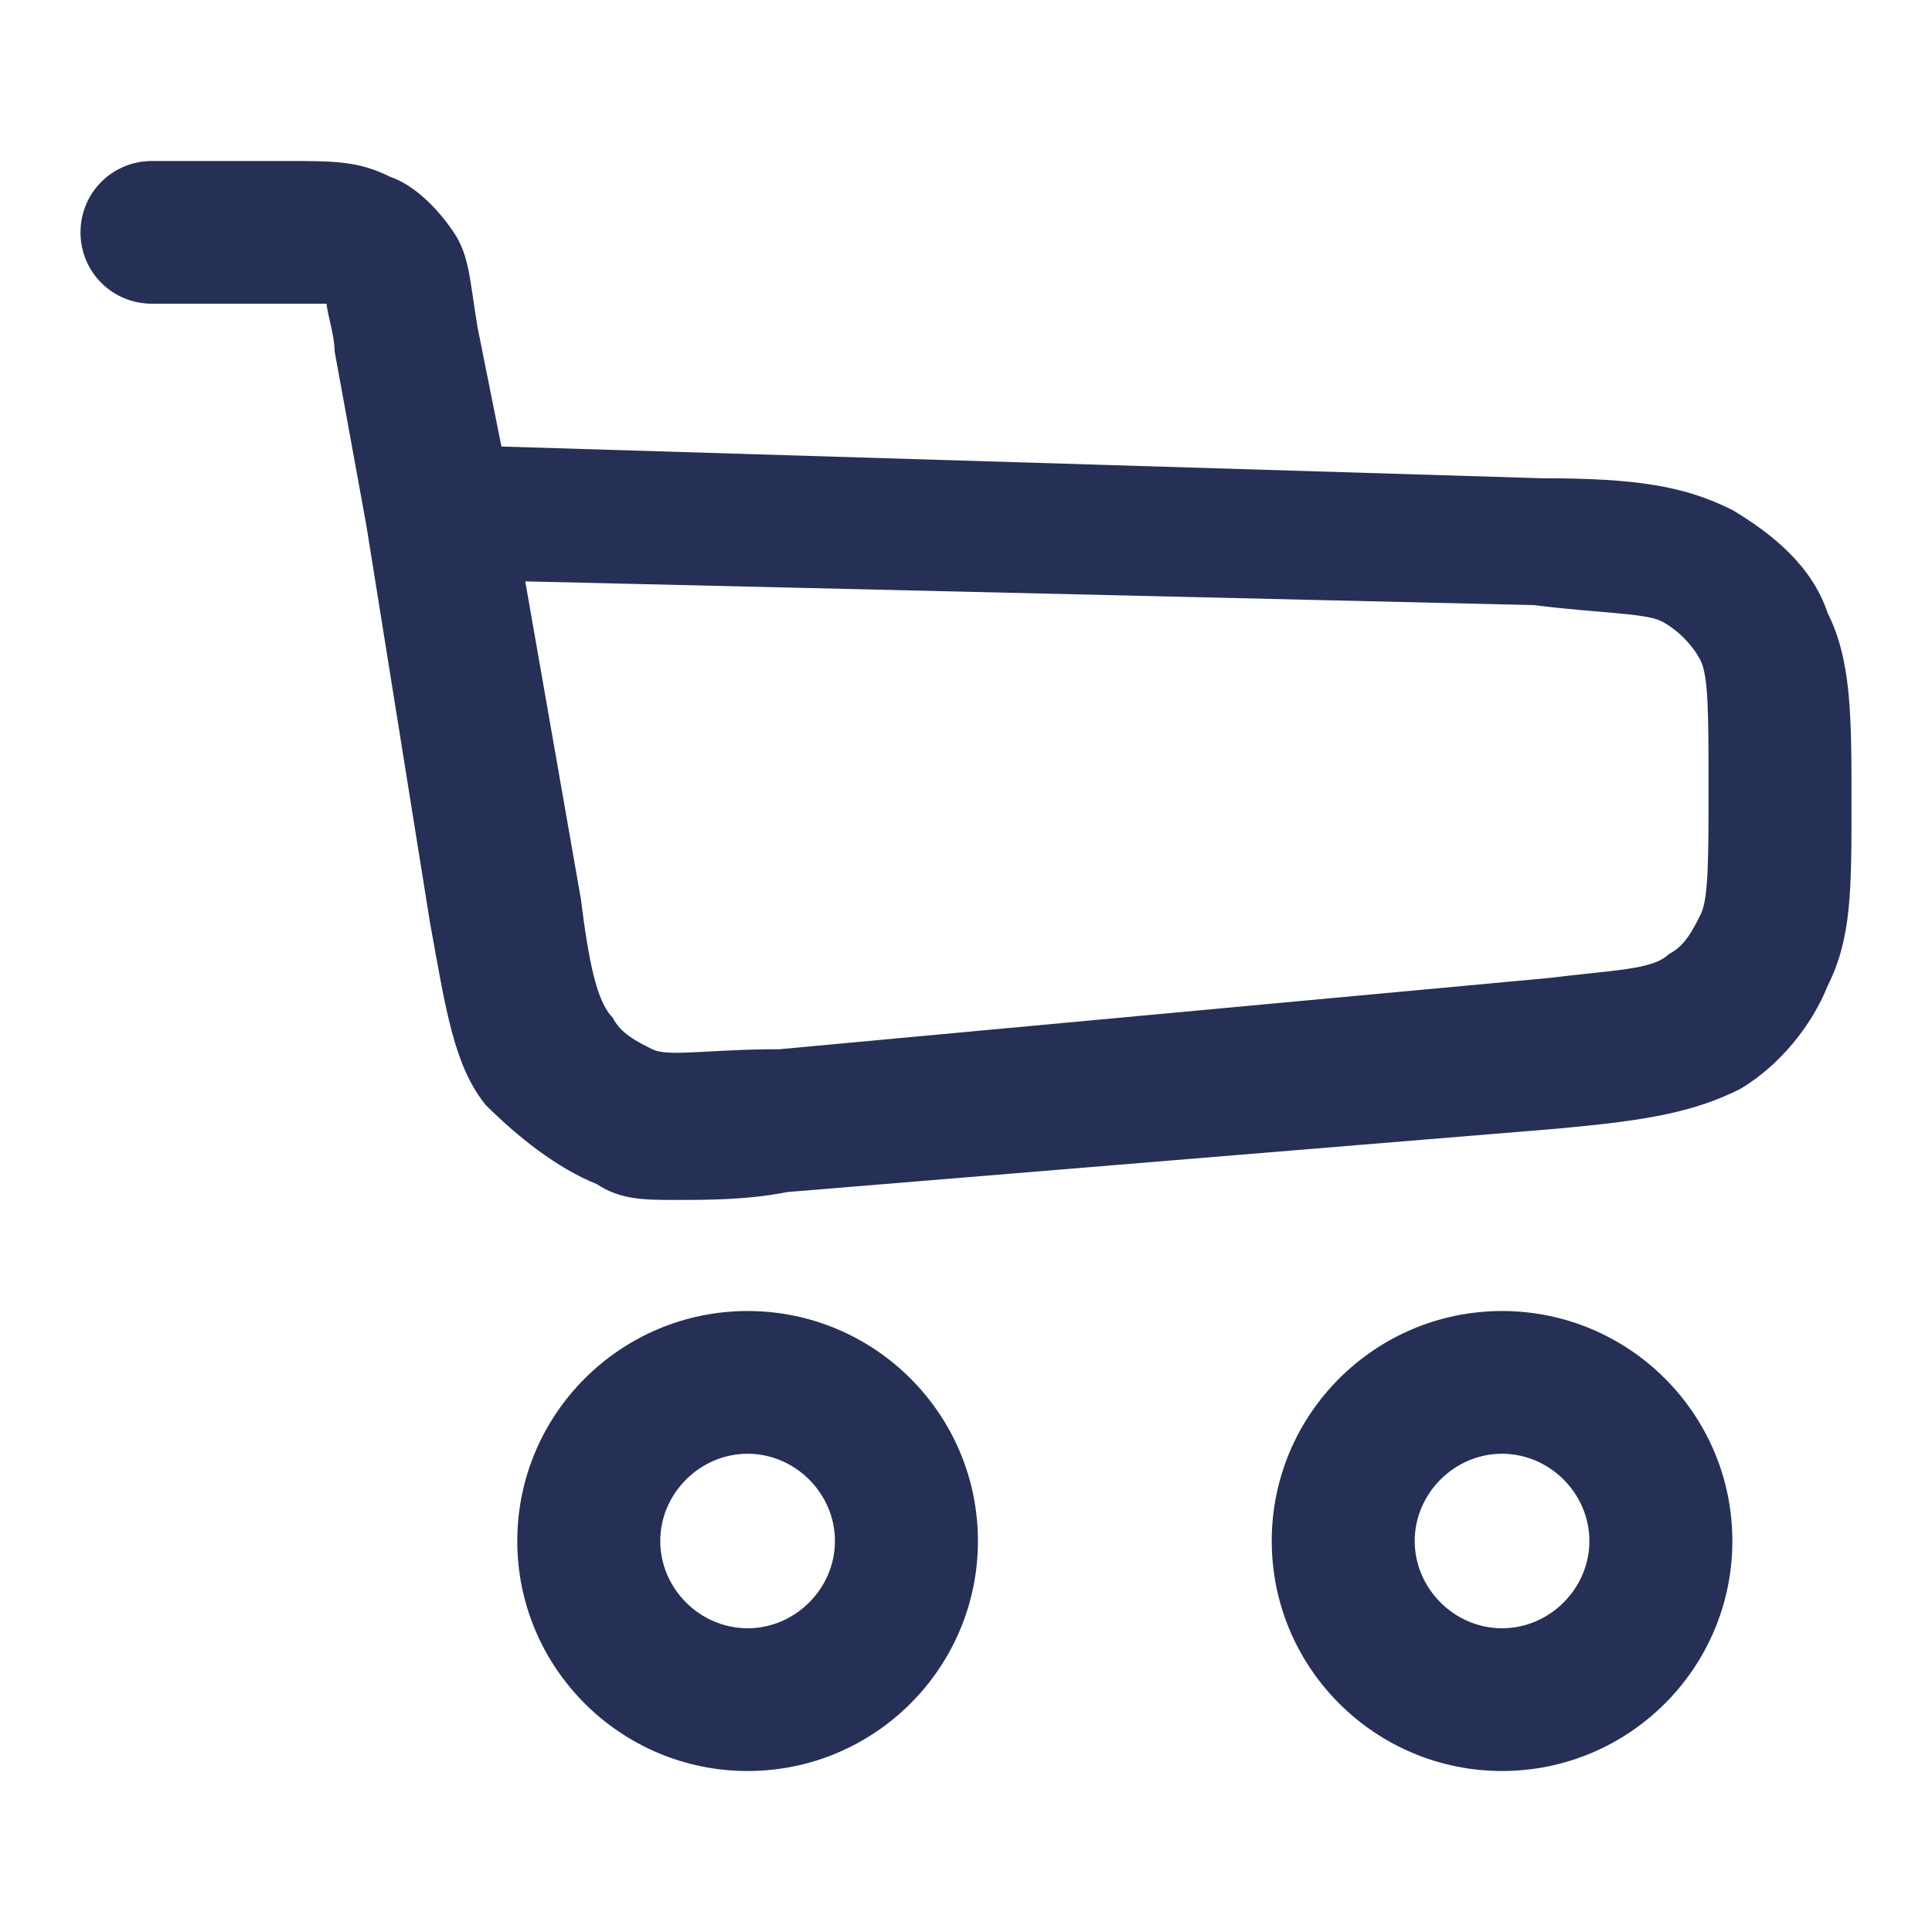 <svg width="24" height="24" viewBox="0 0 24 24" fill="none" xmlns="http://www.w3.org/2000/svg">
<path d="M8.399 14.906C8.004 14.906 7.709 14.906 7.413 14.709C6.919 14.512 6.426 14.118 6.031 13.724C5.637 13.232 5.538 12.542 5.341 11.458L4.552 6.532L4.157 4.365C4.157 4.167 4.058 3.872 4.058 3.773C3.96 3.773 3.762 3.773 3.466 3.773H1.888C1.395 3.773 1 3.379 1 2.887C1 2.394 1.395 2 1.888 2H3.565C4.157 2 4.453 2 4.848 2.197C5.144 2.296 5.439 2.591 5.637 2.887C5.834 3.182 5.834 3.478 5.933 4.069L6.229 5.547L19.152 5.941C20.336 5.941 20.928 6.039 21.52 6.335C22.014 6.631 22.507 7.025 22.704 7.616C23 8.207 23 8.897 23 9.98C23 11.064 23 11.655 22.704 12.246C22.507 12.739 22.112 13.232 21.619 13.527C21.027 13.823 20.435 13.921 19.35 14.02L9.78 14.808C9.287 14.906 8.794 14.906 8.399 14.906ZM6.525 7.222L7.215 11.163C7.314 11.951 7.413 12.443 7.61 12.64C7.709 12.837 7.906 12.936 8.103 13.034C8.3 13.133 8.794 13.034 9.682 13.034L19.251 12.148C20.04 12.049 20.534 12.049 20.731 11.852C20.928 11.754 21.027 11.557 21.126 11.36C21.224 11.163 21.224 10.67 21.224 9.783C21.224 8.897 21.224 8.404 21.126 8.207C21.027 8.01 20.83 7.813 20.632 7.714C20.435 7.616 19.843 7.616 19.054 7.517L6.525 7.222Z" fill="#262F56"/>
<path d="M9.287 22C7.709 22 6.426 20.719 6.426 19.143C6.426 17.567 7.709 16.286 9.287 16.286C10.866 16.286 12.148 17.567 12.148 19.143C12.148 20.719 10.866 22 9.287 22ZM9.287 18.059C8.695 18.059 8.202 18.552 8.202 19.143C8.202 19.734 8.695 20.227 9.287 20.227C9.879 20.227 10.372 19.734 10.372 19.143C10.372 18.552 9.879 18.059 9.287 18.059Z" fill="#262F56"/>
<path d="M18.659 22C17.081 22 15.798 20.719 15.798 19.143C15.798 17.567 17.081 16.286 18.659 16.286C20.238 16.286 21.52 17.567 21.52 19.143C21.52 20.719 20.238 22 18.659 22ZM18.659 18.059C18.067 18.059 17.574 18.552 17.574 19.143C17.574 19.734 18.067 20.227 18.659 20.227C19.251 20.227 19.744 19.734 19.744 19.143C19.744 18.552 19.251 18.059 18.659 18.059Z" fill="#262F56"/>
</svg>
